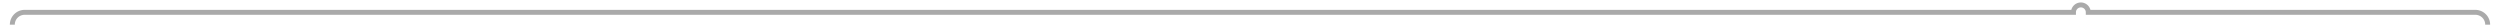 ﻿<?xml version="1.0" encoding="utf-8"?>
<svg version="1.1" xmlns:xlink="http://www.w3.org/1999/xlink" width="1014px" height="10px" preserveAspectRatio="xMinYMid meet" viewBox="669 676  1014 8" xmlns="http://www.w3.org/2000/svg">
  <path d="M 674 696  L 674 685  A 5 5 0 0 1 679 680 L 1510 680  A 3 3 0 0 1 1513 677 A 3 3 0 0 1 1516 680 L 1673 680  A 5 5 0 0 1 1678 685 L 1678 1435  A 5 5 0 0 1 1673 1440 L 1637 1440  " stroke-width="2" stroke="#aaaaaa" fill="none" />
  <path d="M 674 691  A 3.5 3.5 0 0 0 670.5 694.5 A 3.5 3.5 0 0 0 674 698 A 3.5 3.5 0 0 0 677.5 694.5 A 3.5 3.5 0 0 0 674 691 Z M 1644.4 1432  L 1635 1440  L 1644.4 1448  L 1640.8 1440  L 1644.4 1432  Z " fill-rule="nonzero" fill="#aaaaaa" stroke="none" />
</svg>